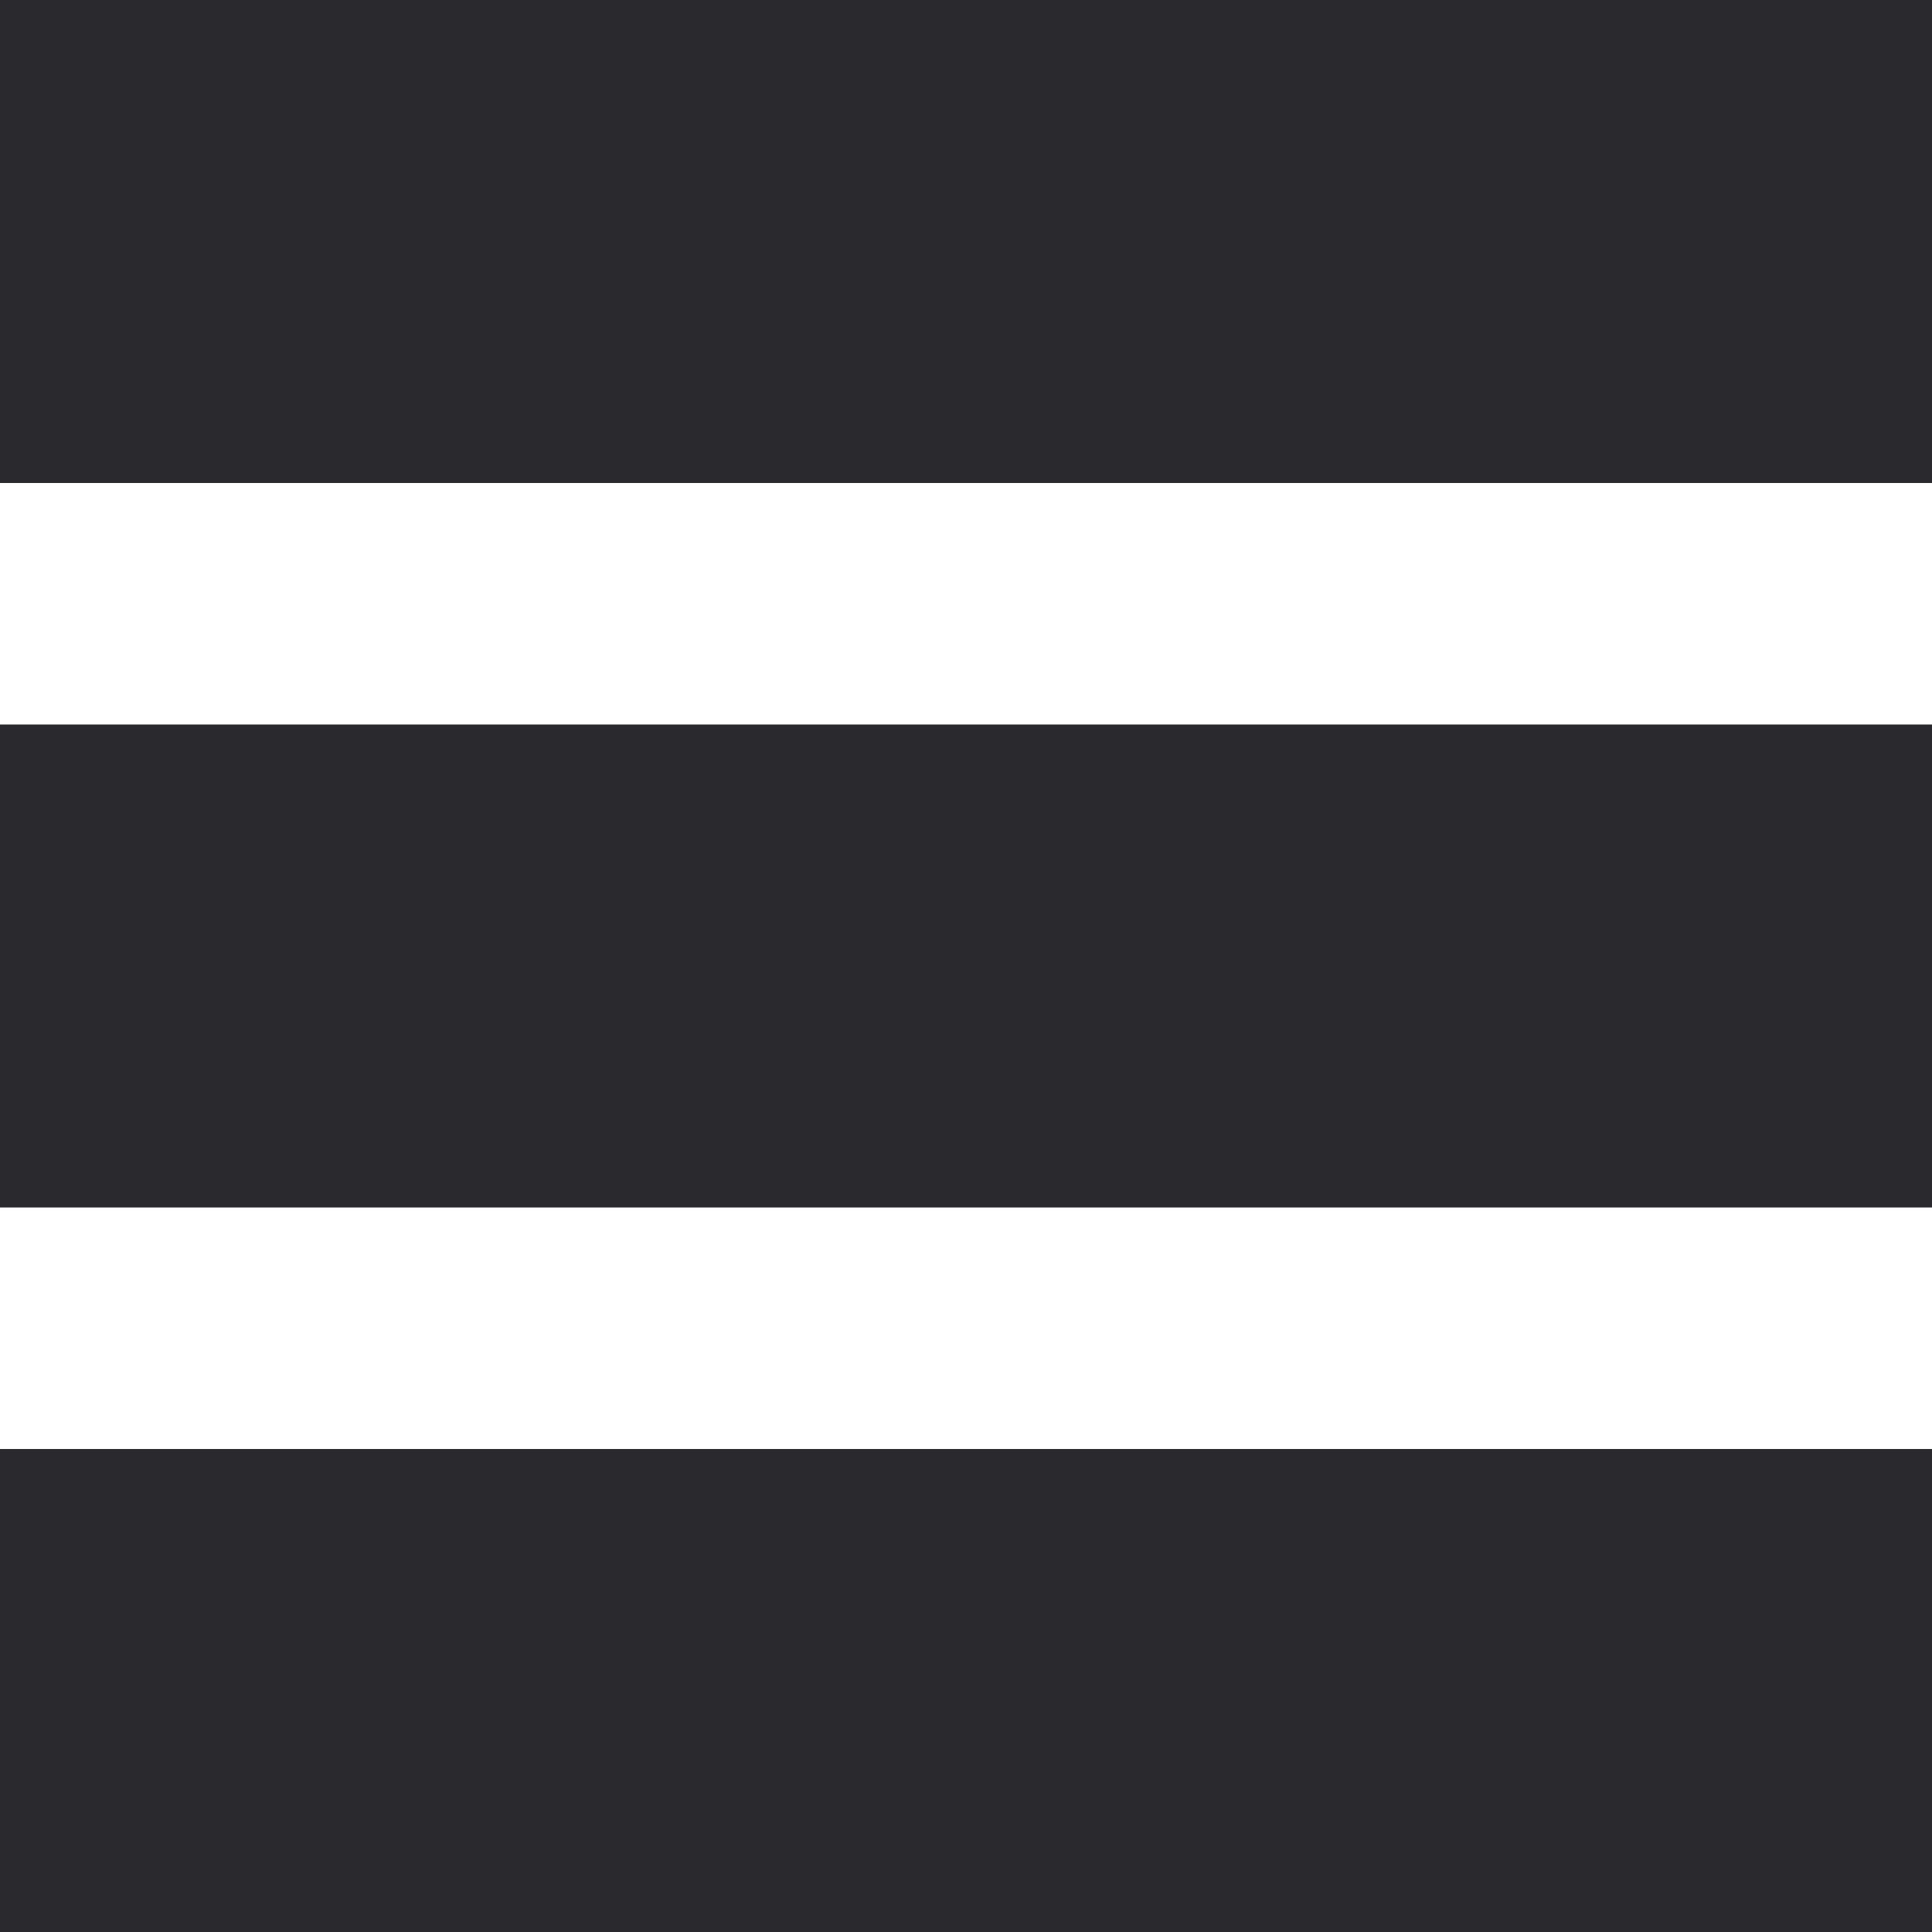 <svg
	xmlns="http://www.w3.org/2000/svg"
	xmlns:xlink="http://www.w3.org/1999/xlink"
	width="80"
	height="80"
	viewBox="0 0 80 80"
	version="1.1">
	<title>Menu</title>

	<rect x="0" y="00" width="80" height="20" fill="#2a2a2e"/>
	<rect x="0" y="30" width="80" height="20" fill="#2a2a2e"/>
	<rect x="0" y="60" width="80" height="20" fill="#2a2a2e"/>

</svg>
